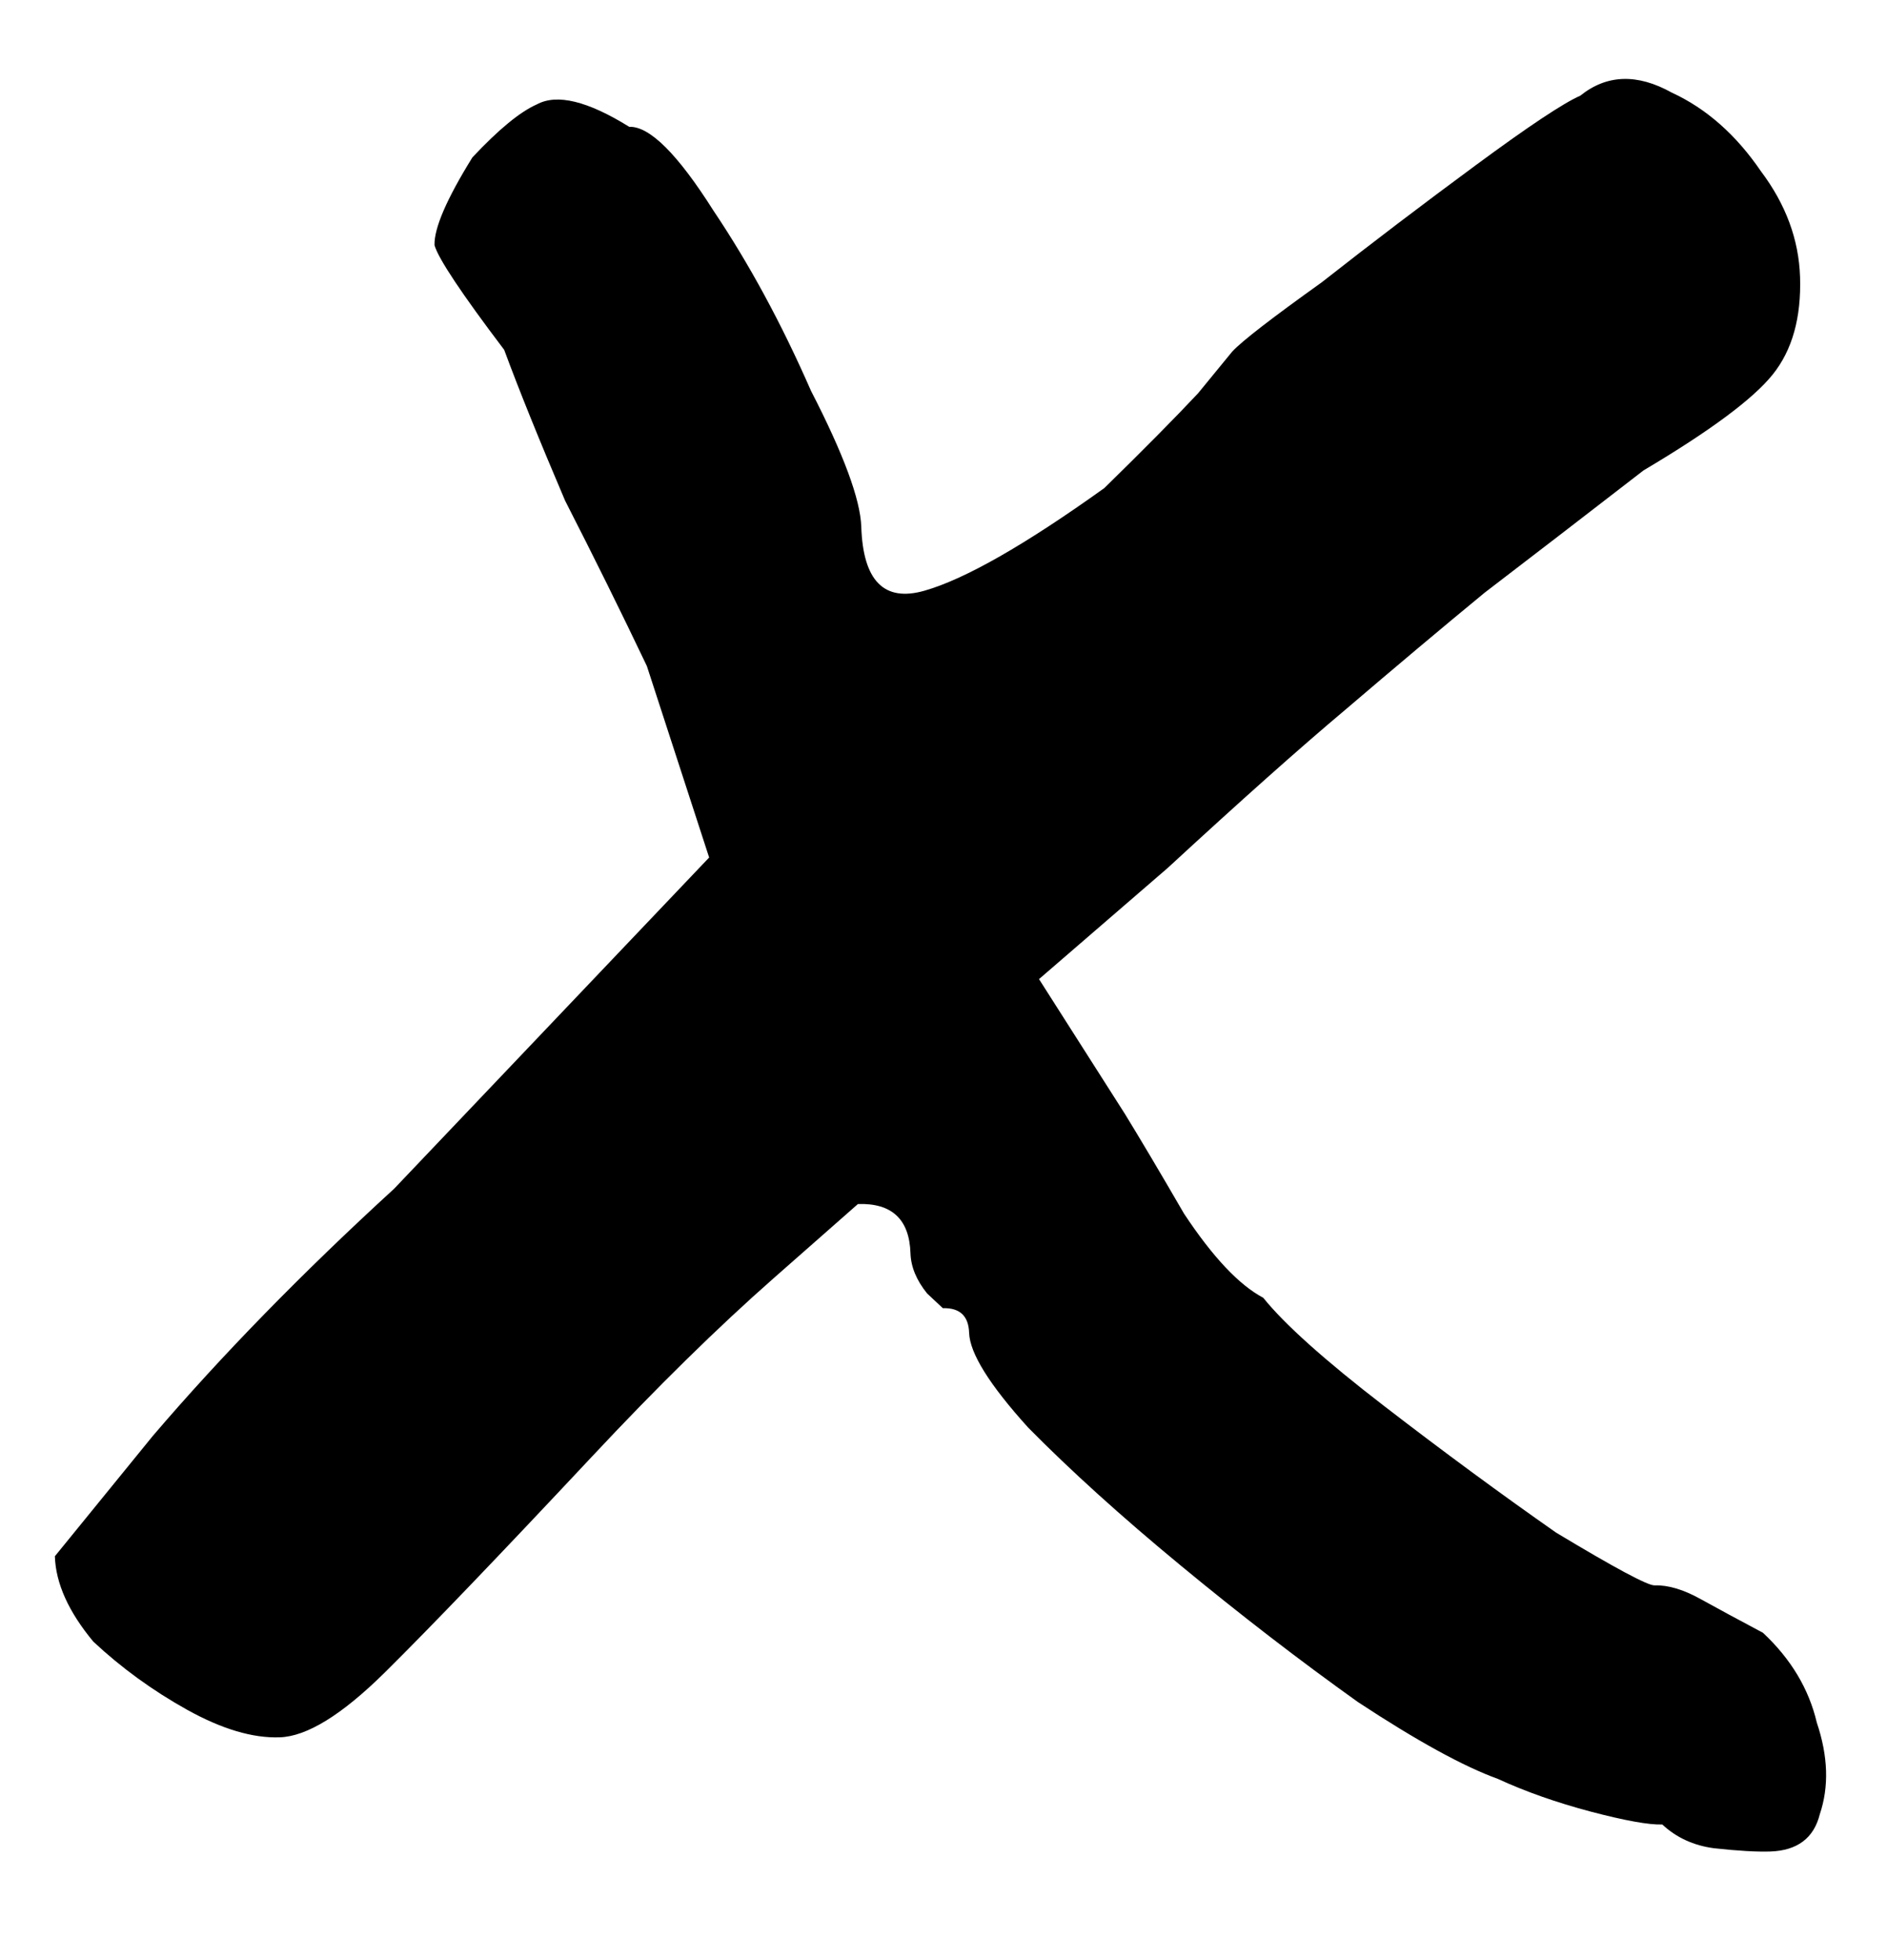 <svg width="26" height="27" viewBox="0 0 26 27" fill="none" xmlns="http://www.w3.org/2000/svg">
<path d="M24.39 25.504C24.203 25.51 23.945 25.495 23.617 25.459C23.335 25.422 23.097 25.312 22.904 25.132C22.718 25.138 22.388 25.078 21.916 24.954C21.445 24.829 21.019 24.679 20.639 24.504C20.166 24.333 19.523 23.98 18.71 23.445C17.896 22.864 17.081 22.236 16.264 21.561C15.446 20.886 14.748 20.254 14.167 19.665C13.633 19.075 13.362 18.64 13.353 18.359C13.345 18.126 13.224 18.013 12.991 18.02C12.991 18.02 12.918 17.953 12.774 17.817C12.627 17.635 12.551 17.45 12.545 17.263C12.53 16.796 12.289 16.57 11.821 16.585C11.821 16.585 11.435 16.925 10.662 17.605C9.889 18.285 9.051 19.108 8.148 20.073C6.882 21.424 5.933 22.414 5.298 23.042C4.709 23.623 4.228 23.919 3.854 23.931C3.481 23.944 3.056 23.817 2.579 23.552C2.103 23.287 1.672 22.974 1.286 22.613C0.945 22.203 0.768 21.811 0.756 21.437C0.756 21.437 1.206 20.885 2.105 19.78C3.051 18.673 4.159 17.538 5.431 16.374L9.771 11.812L8.913 9.175C8.562 8.438 8.186 7.678 7.786 6.896C7.432 6.066 7.152 5.374 6.947 4.819C6.36 4.044 6.04 3.563 5.987 3.378C5.98 3.144 6.154 2.741 6.509 2.168C6.871 1.782 7.167 1.539 7.397 1.438C7.673 1.288 8.097 1.391 8.67 1.747C8.95 1.737 9.337 2.122 9.83 2.901C10.322 3.633 10.77 4.46 11.174 5.383C11.624 6.256 11.854 6.88 11.867 7.254C11.891 8.001 12.181 8.296 12.737 8.137C13.293 7.979 14.12 7.508 15.216 6.723C15.76 6.191 16.19 5.756 16.507 5.418C16.821 5.034 16.979 4.842 16.979 4.842C17.114 4.697 17.525 4.38 18.21 3.89C18.894 3.353 19.602 2.815 20.332 2.277C21.063 1.738 21.543 1.419 21.774 1.318C22.139 1.025 22.559 1.011 23.035 1.276C23.51 1.495 23.919 1.855 24.263 2.359C24.606 2.815 24.785 3.3 24.802 3.814C24.82 4.375 24.695 4.823 24.425 5.159C24.156 5.495 23.562 5.936 22.645 6.48C21.823 7.115 21.094 7.677 20.455 8.165C19.863 8.652 19.226 9.188 18.543 9.771C17.906 10.306 17.088 11.035 16.089 11.956L14.316 13.487L15.499 15.343C15.696 15.664 15.969 16.122 16.315 16.719C16.709 17.314 17.072 17.7 17.405 17.876C17.698 18.24 18.252 18.737 19.068 19.365C19.883 19.993 20.674 20.575 21.44 21.111C22.251 21.599 22.703 21.841 22.797 21.838C22.983 21.832 23.196 21.895 23.434 22.028C23.672 22.16 23.958 22.314 24.291 22.491C24.677 22.852 24.924 23.265 25.033 23.729C25.189 24.192 25.202 24.612 25.074 24.991C24.992 25.32 24.763 25.492 24.39 25.504Z" fill="black"/>
</svg>
